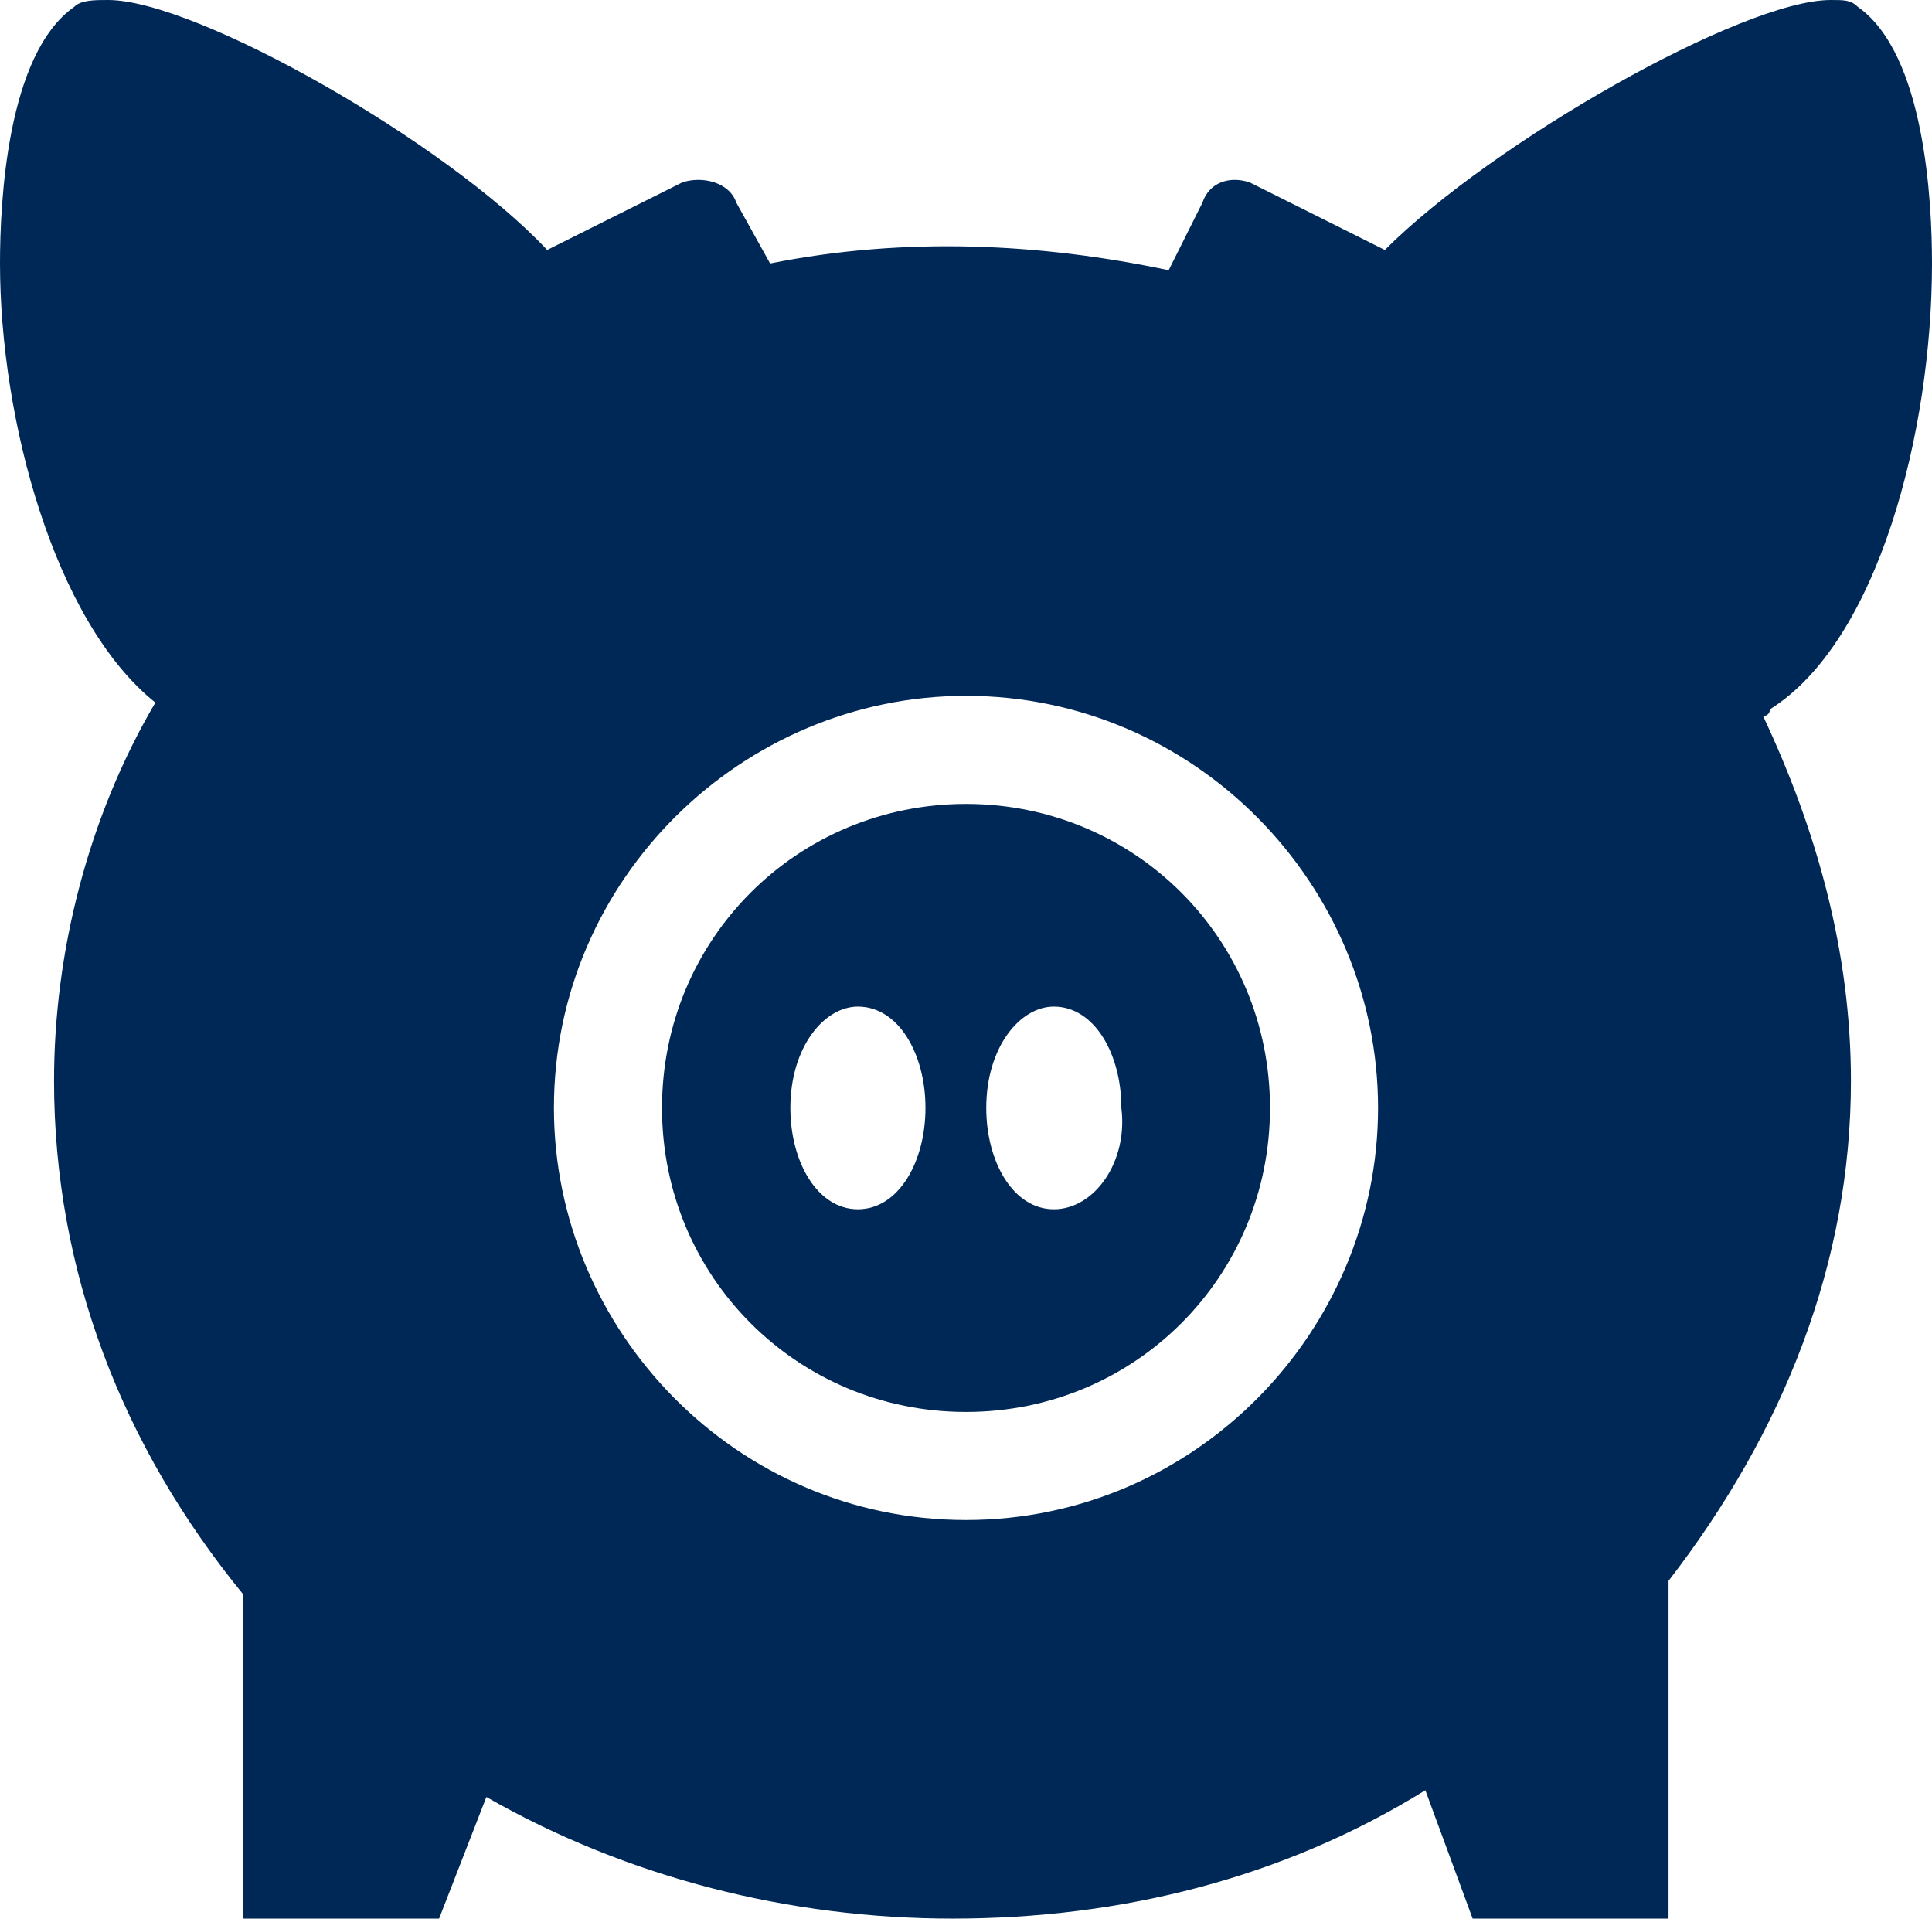 <?xml version="1.0" encoding="utf-8"?>
<!-- Generator: Adobe Illustrator 21.1.0, SVG Export Plug-In . SVG Version: 6.00 Build 0)  -->
<svg version="1.1" id="Capa_1" xmlns="http://www.w3.org/2000/svg" xmlns:xlink="http://www.w3.org/1999/xlink" x="0px" y="0px"
	 viewBox="0 0 28.6 28.4" style="enable-background:new 0 0 28.6 28.4;" xml:space="preserve">
<style type="text/css">
	.st0{opacity:0.3;}
	.st1{clip-path:url(#SVGID_2_);}
	.st2{fill:#E1E5E8;}
	.st3{fill:#FF8300;}
	.st4{fill:#002856;}
	.st5{fill:#00B3E3;}
	.st6{fill:none;stroke:#002856;stroke-width:5;stroke-miterlimit:10;}
	.st7{clip-path:url(#SVGID_4_);fill:#FFFFFF;}
	.st8{clip-path:url(#SVGID_4_);}
	.st9{opacity:0.4;}
	.st10{fill:none;}
	.st11{fill:#01A8D8;}
	.st12{fill:#A7A9AC;}
	.st13{fill:#FFFFFF;}
	.st14{clip-path:url(#SVGID_6_);fill:url(#SVGID_7_);}
	.st15{clip-path:url(#SVGID_6_);fill:url(#SVGID_8_);}
	.st16{clip-path:url(#SVGID_6_);}
	.st17{fill:#F69320;}
	.st18{fill:#07BCE4;}
	.st19{fill:#F89828;}
	.st20{fill-rule:evenodd;clip-rule:evenodd;fill:#002856;}
	.st21{fill:#676767;}
	.st22{fill:#F47621;}
	.st23{fill-rule:evenodd;clip-rule:evenodd;fill:#FFFFFF;stroke:#002856;stroke-miterlimit:10;}
	.st24{clip-path:url(#SVGID_12_);fill:#FFFFFF;}
	.st25{clip-path:url(#SVGID_18_);fill:#FFFFFF;}
	.st26{clip-path:url(#SVGID_22_);fill:#FFFFFF;}
	.st27{clip-path:url(#SVGID_24_);fill:#FFFFFF;}
	.st28{clip-path:url(#SVGID_26_);fill-rule:evenodd;clip-rule:evenodd;fill:#FFFFFF;}
	.st29{clip-path:url(#SVGID_28_);}
	.st30{opacity:0.9;}
	.st31{fill:#17415E;}
</style>
<g>
	<g>
		<path class="st4" d="M14.3,11.9c-2.5,0-4.5,2-4.5,4.5c0,2.5,2,4.5,4.5,4.5c2.5,0,4.5-2,4.5-4.5C18.8,13.9,16.8,11.9,14.3,11.9z
			 M12.7,17.9c-0.6,0-1-0.7-1-1.5c0-0.9,0.5-1.5,1-1.5c0.6,0,1,0.7,1,1.5C13.7,17.2,13.3,17.9,12.7,17.9z M15.6,17.9
			c-0.6,0-1-0.7-1-1.5c0-0.9,0.5-1.5,1-1.5c0.6,0,1,0.7,1,1.5C16.7,17.2,16.2,17.9,15.6,17.9z"/>
		<path class="st4" d="M28.6,3.9c0-0.9-0.1-3.1-1.1-3.8C27.4,0,27.3,0,27.1,0c-1.3,0-5,2.1-6.6,3.7l-2-1c-0.3-0.1-0.6,0-0.7,0.3
			l-0.5,1c-1.9-0.4-3.9-0.5-5.9-0.1L10.9,3c-0.1-0.3-0.5-0.4-0.8-0.3l-2,1C6.6,2.1,2.9,0,1.6,0C1.4,0,1.2,0,1.1,0.1
			C0.1,0.8,0,3,0,3.9c0,2.3,0.8,5.3,2.3,6.5c-1,1.7-1.5,3.7-1.5,5.6c0,2.8,1,5.4,2.8,7.6v4.8h2.9l0.7-1.8c2.1,1.2,4.5,1.8,6.9,1.8
			c2.5,0,4.9-0.6,7-1.9l0.7,1.9h2.9v-5c1.7-2.2,2.7-4.7,2.7-7.4c0-1.9-0.5-3.7-1.3-5.4c0,0,0.1,0,0.1-0.1
			C27.8,9.5,28.6,6.4,28.6,3.9z M14.3,22.5c-3.4,0-6.1-2.8-6.1-6.1c0-3.4,2.8-6.1,6.1-6.1c3.4,0,6.1,2.8,6.1,6.1
			C20.4,19.7,17.7,22.5,14.3,22.5z"/>
	</g>
</g>
</svg>
